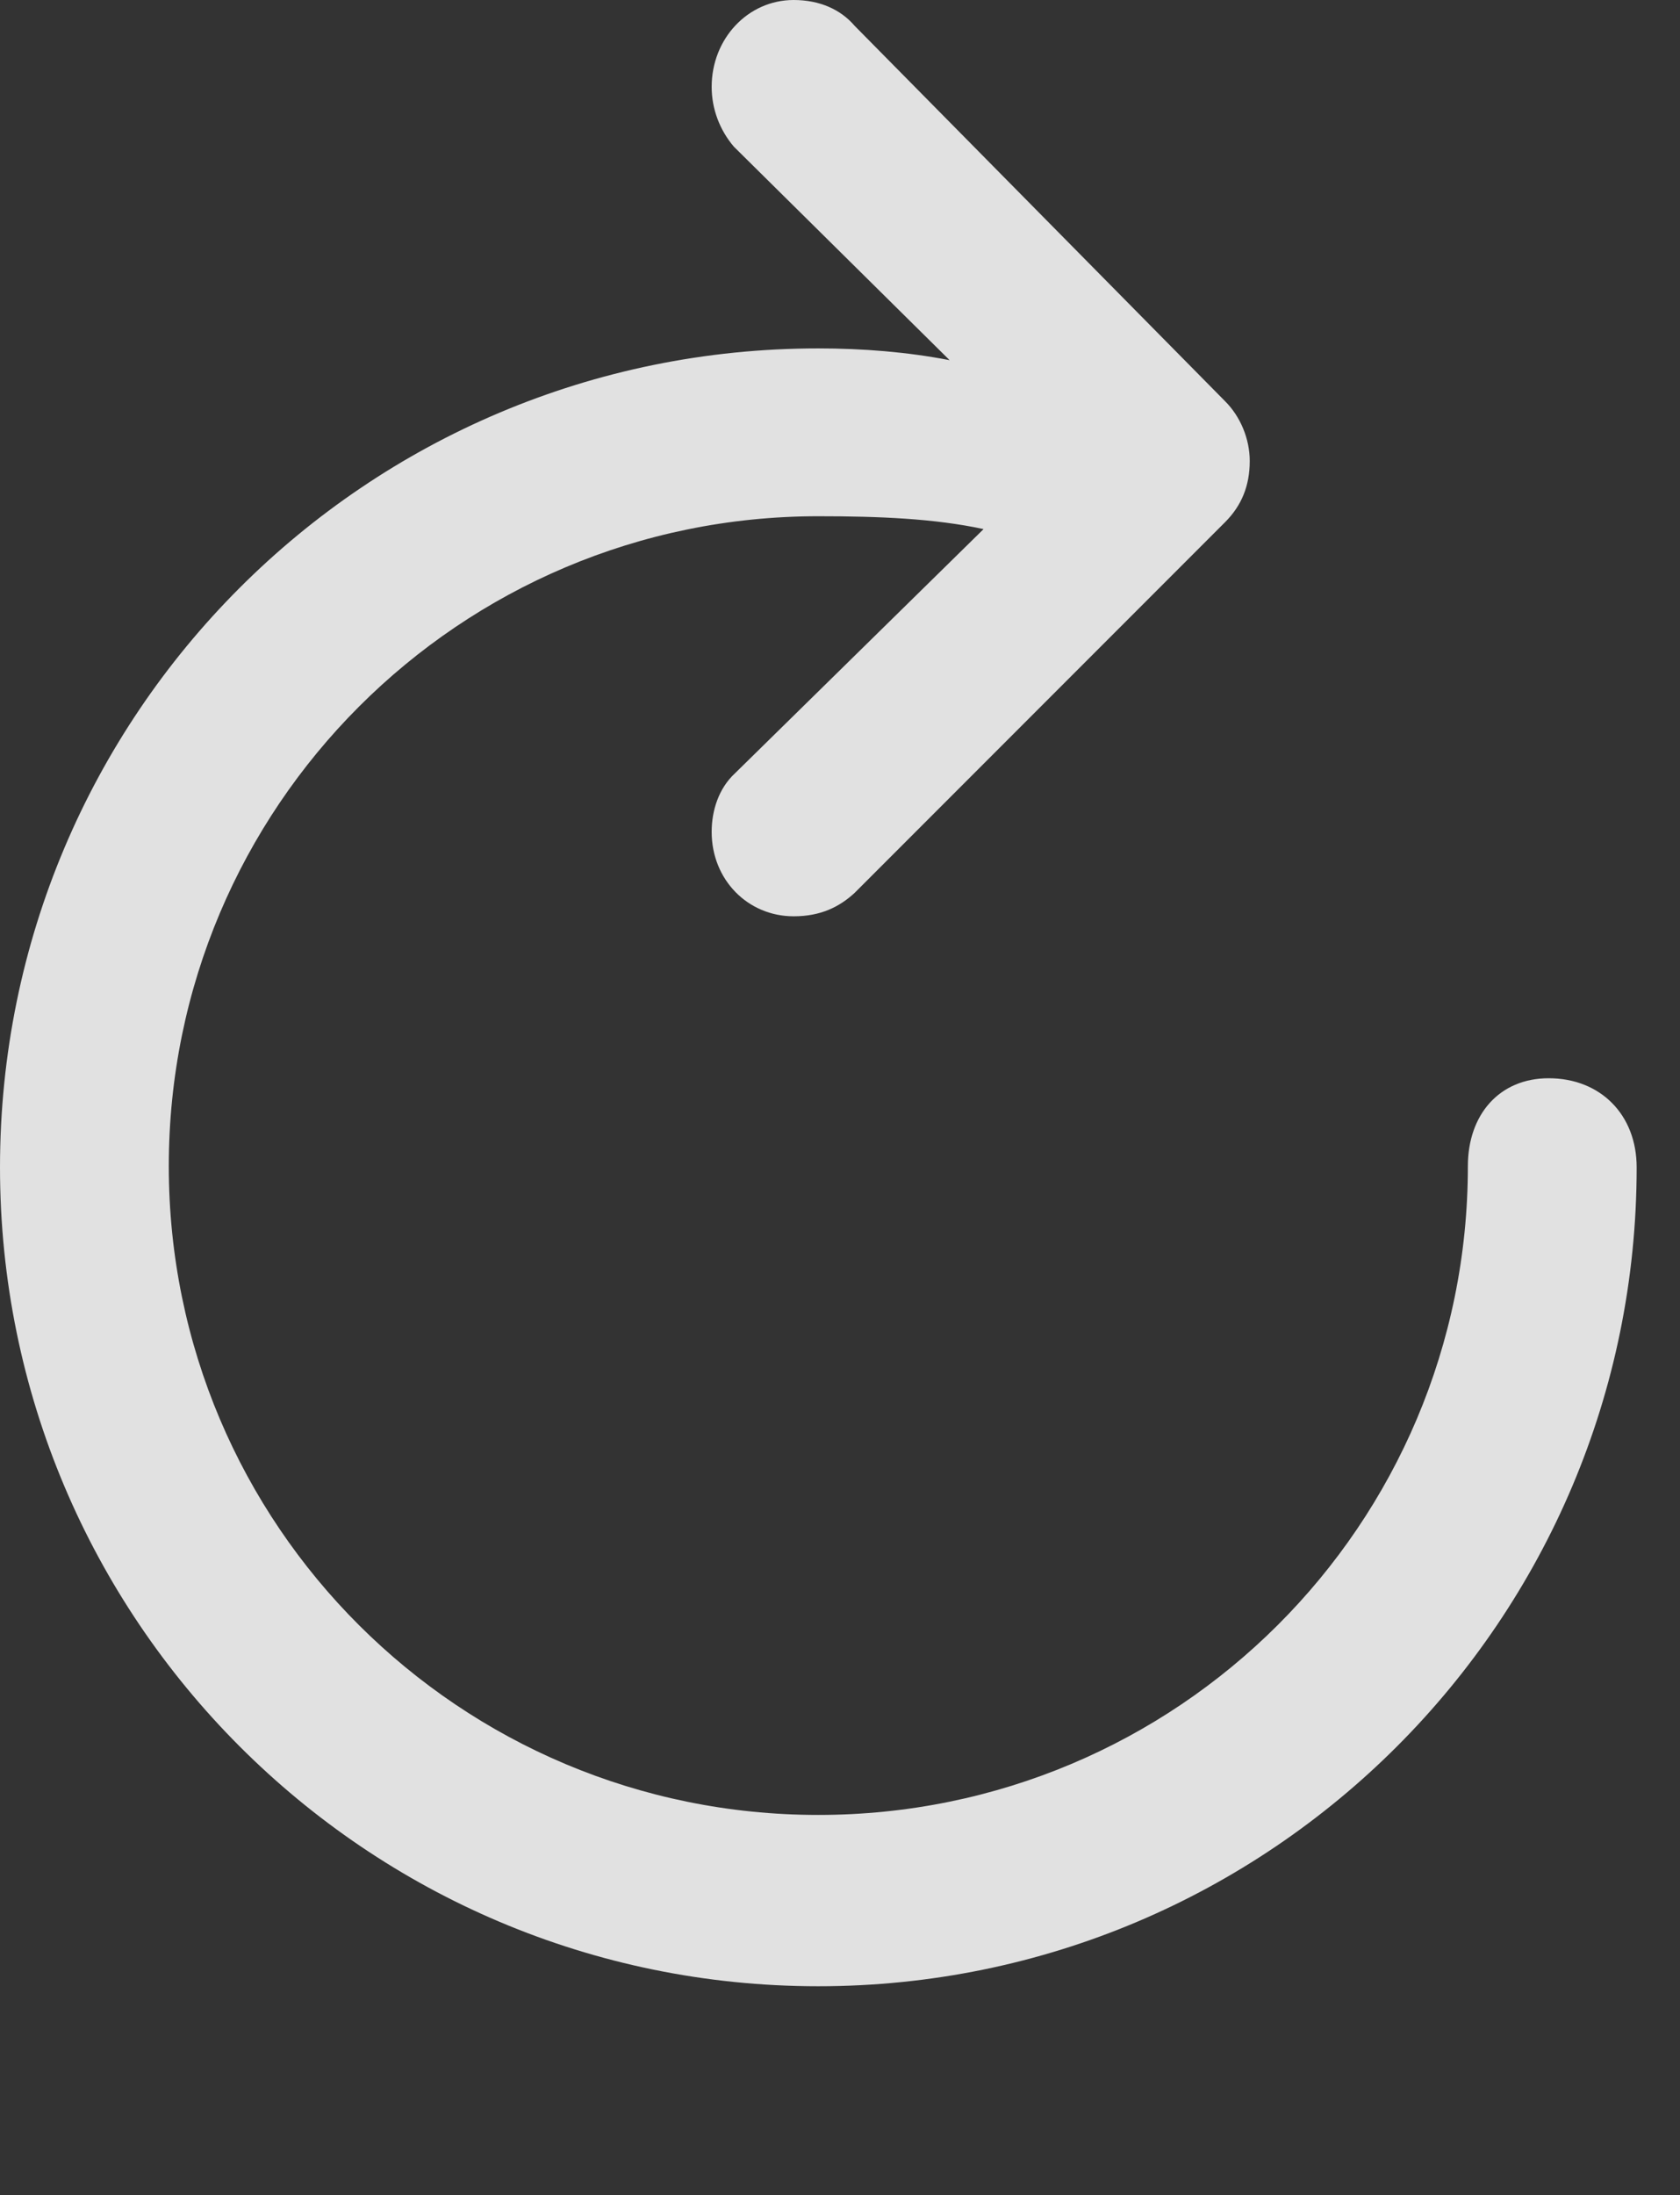 <?xml version="1.0" encoding="UTF-8"?>
<!--Generator: Apple Native CoreSVG 326-->
<!DOCTYPE svg
PUBLIC "-//W3C//DTD SVG 1.1//EN"
       "http://www.w3.org/Graphics/SVG/1.1/DTD/svg11.dtd">
<svg version="1.1" xmlns="http://www.w3.org/2000/svg" xmlns:xlink="http://www.w3.org/1999/xlink" viewBox="0 0 13.994 18.271">
 <rect x="0" y="0" width="13.994" height="18.271" fill="#333333" stroke="none"/>
 <g>
  <rect height="18.271" opacity="0" width="13.994" x="0" y="0"/>
  <path d="M0 9.717C0 13.477 3.047 16.533 6.816 16.533C10.586 16.533 13.633 13.477 13.633 9.717C13.633 9.277 13.33 8.975 12.9 8.975C12.49 8.975 12.227 9.277 12.227 9.707C12.227 12.695 9.805 15.107 6.816 15.107C3.828 15.107 1.406 12.695 1.406 9.707C1.406 6.719 3.828 4.297 6.816 4.297C7.324 4.297 7.783 4.316 8.193 4.404L6.123 6.436C5.986 6.562 5.928 6.748 5.928 6.924C5.928 7.324 6.23 7.627 6.611 7.627C6.836 7.627 6.992 7.549 7.119 7.432L10.205 4.346C10.342 4.209 10.41 4.043 10.41 3.838C10.41 3.652 10.332 3.467 10.205 3.34L7.119 0.215C7.002 0.078 6.826 0 6.611 0C6.23 0 5.928 0.322 5.928 0.723C5.928 0.908 5.996 1.084 6.113 1.221L7.91 2.998C7.559 2.93 7.188 2.9 6.816 2.9C3.047 2.9 0 5.947 0 9.717Z" fill="white" fill-opacity="0.85"/>
 </g>
</svg>
